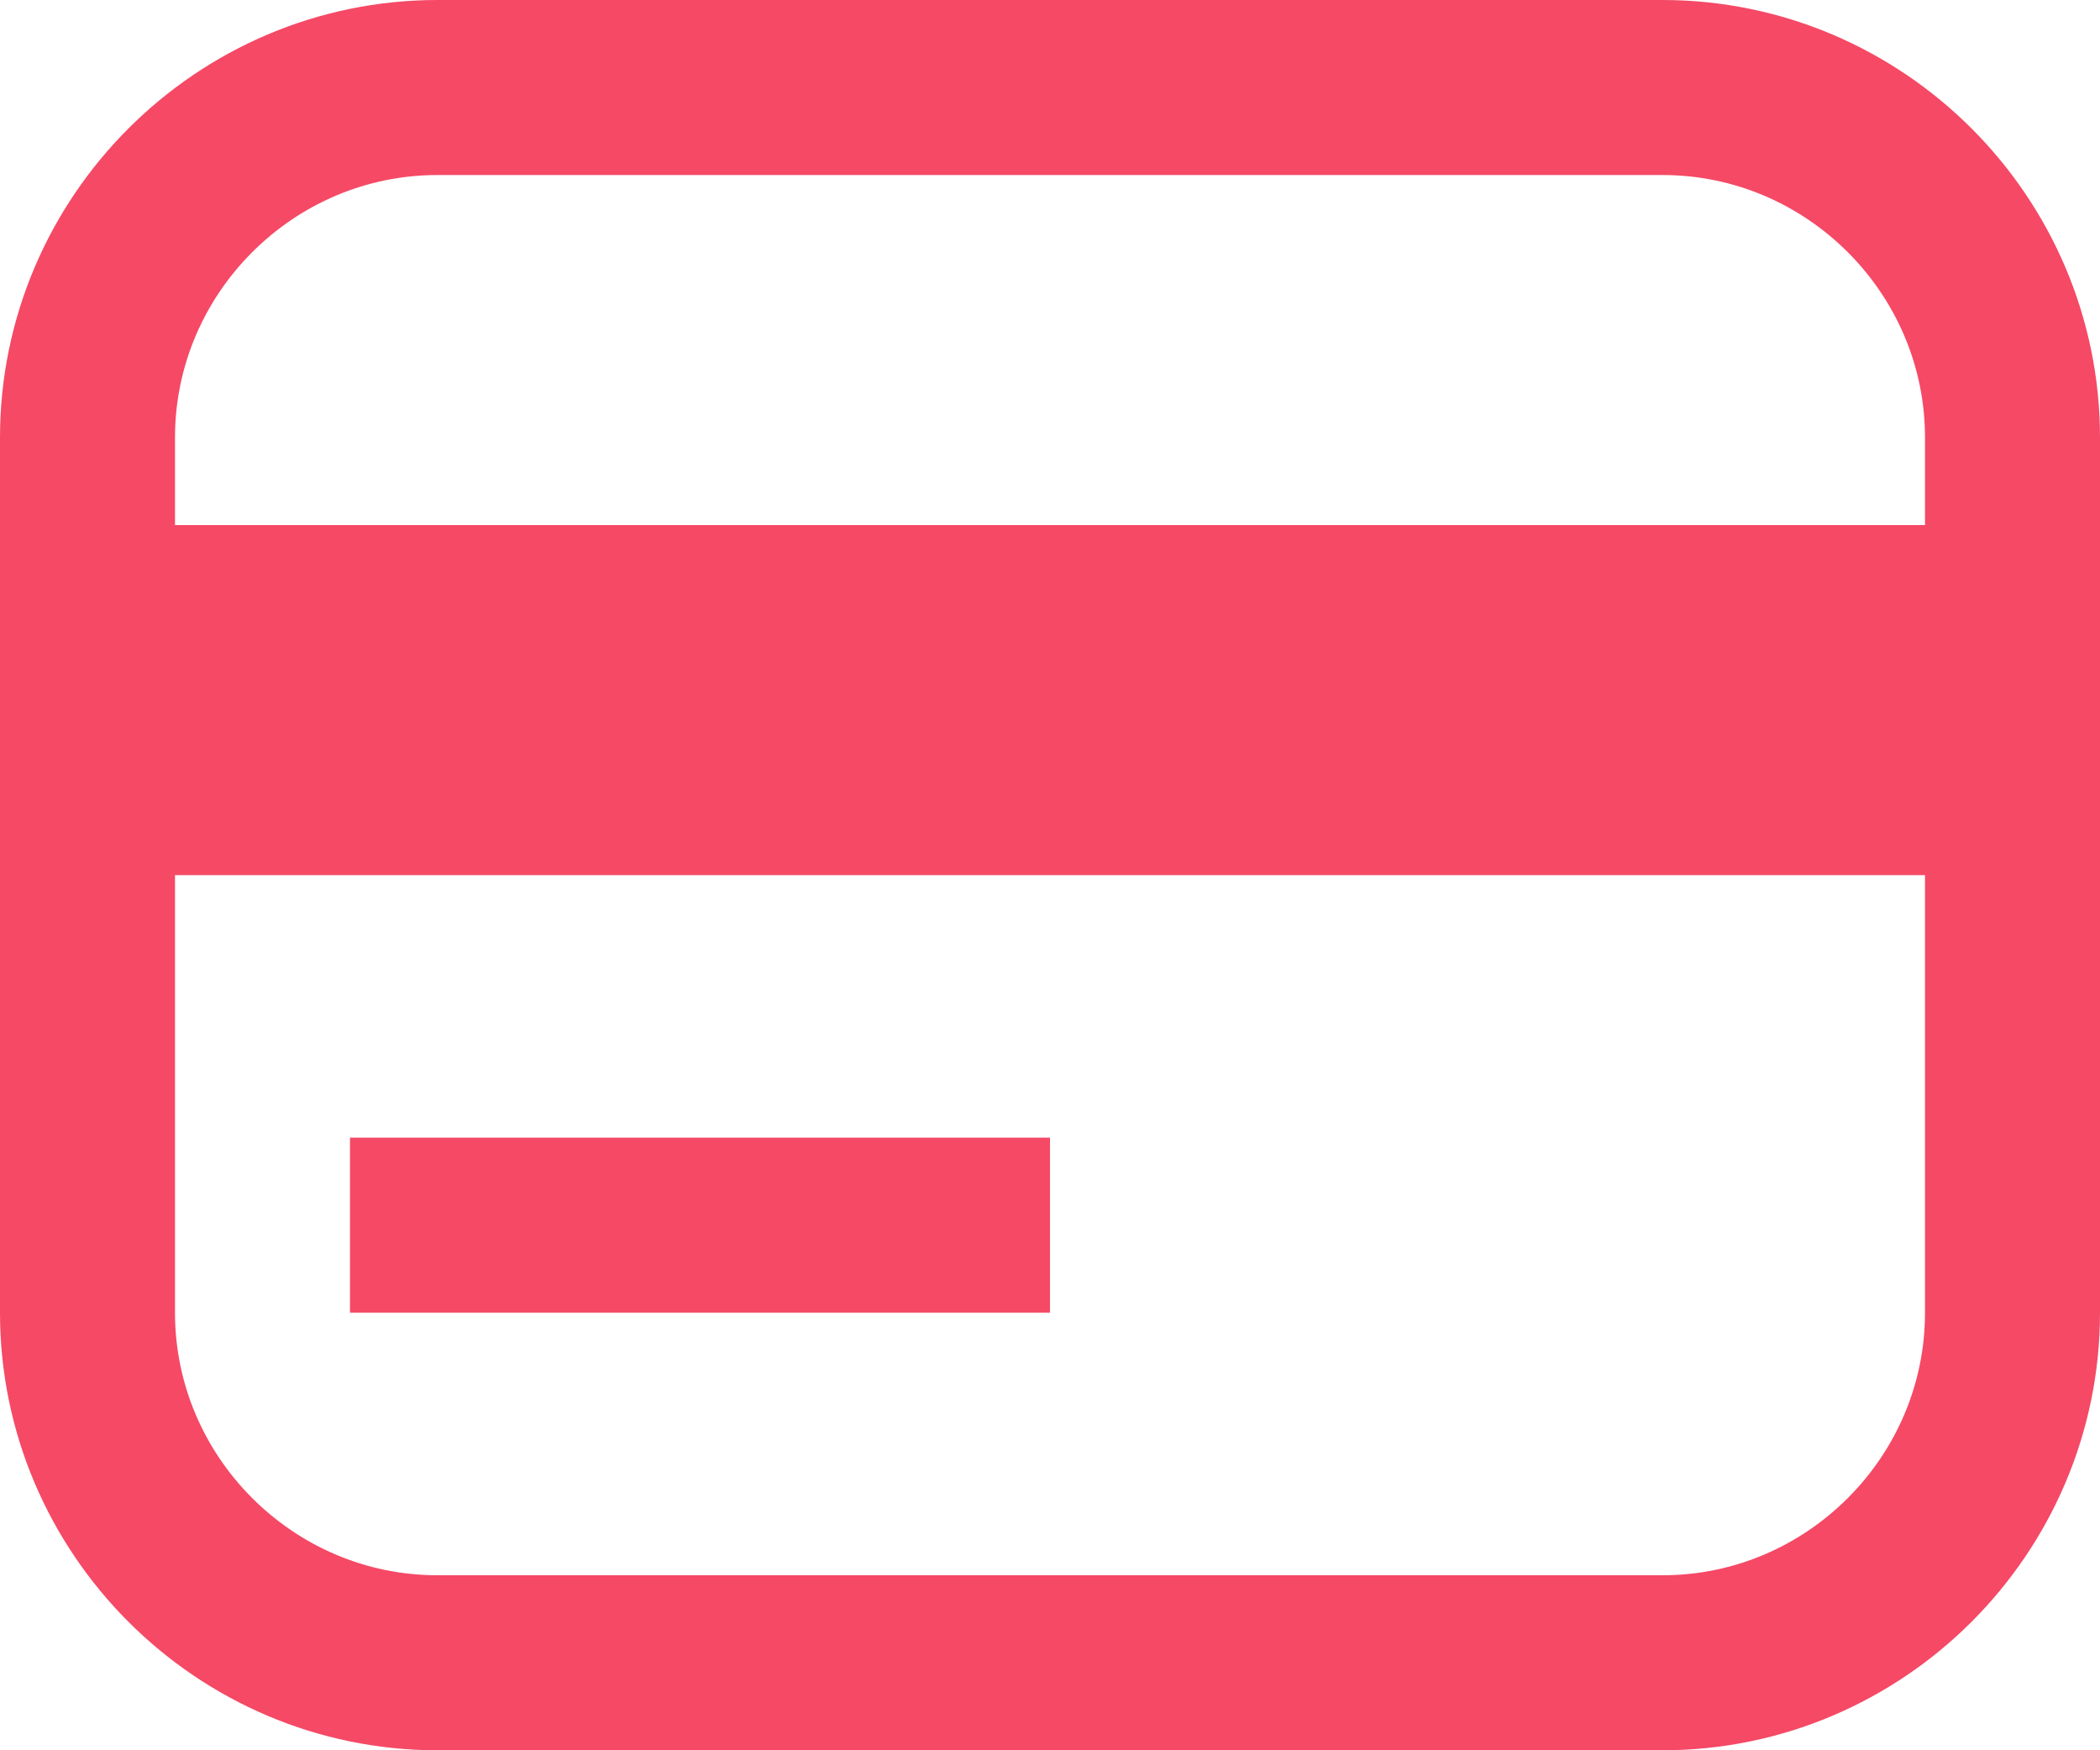<?xml version="1.0" encoding="utf-8"?>
<!-- Generator: Adobe Illustrator 23.1.0, SVG Export Plug-In . SVG Version: 6.00 Build 0)  -->
<svg version="1.1" id="icon-pay" xmlns="http://www.w3.org/2000/svg" xmlns:xlink="http://www.w3.org/1999/xlink" x="0px" y="0px"
	 viewBox="0 0 12 10" style="enable-background:new 0 0 12 10;" xml:space="preserve">
<style type="text/css">
	.st0{fill:none;stroke:#F54966;}
	.st1{fill:none;stroke:#F54966;stroke-width:2;}
</style>
<g>
	<path class="st0" d="M2.5,0.5h7c1.1,0,2,0.9,2,2v5c0,1.1-0.9,2-2,2h-7c-1.1,0-2-0.9-2-2v-5C0.5,1.4,1.4,0.5,2.5,0.5z"/>
	<path class="st1" d="M0,4h12"/>
	<path class="st0" d="M2,7h4"/>
</g>
</svg>
